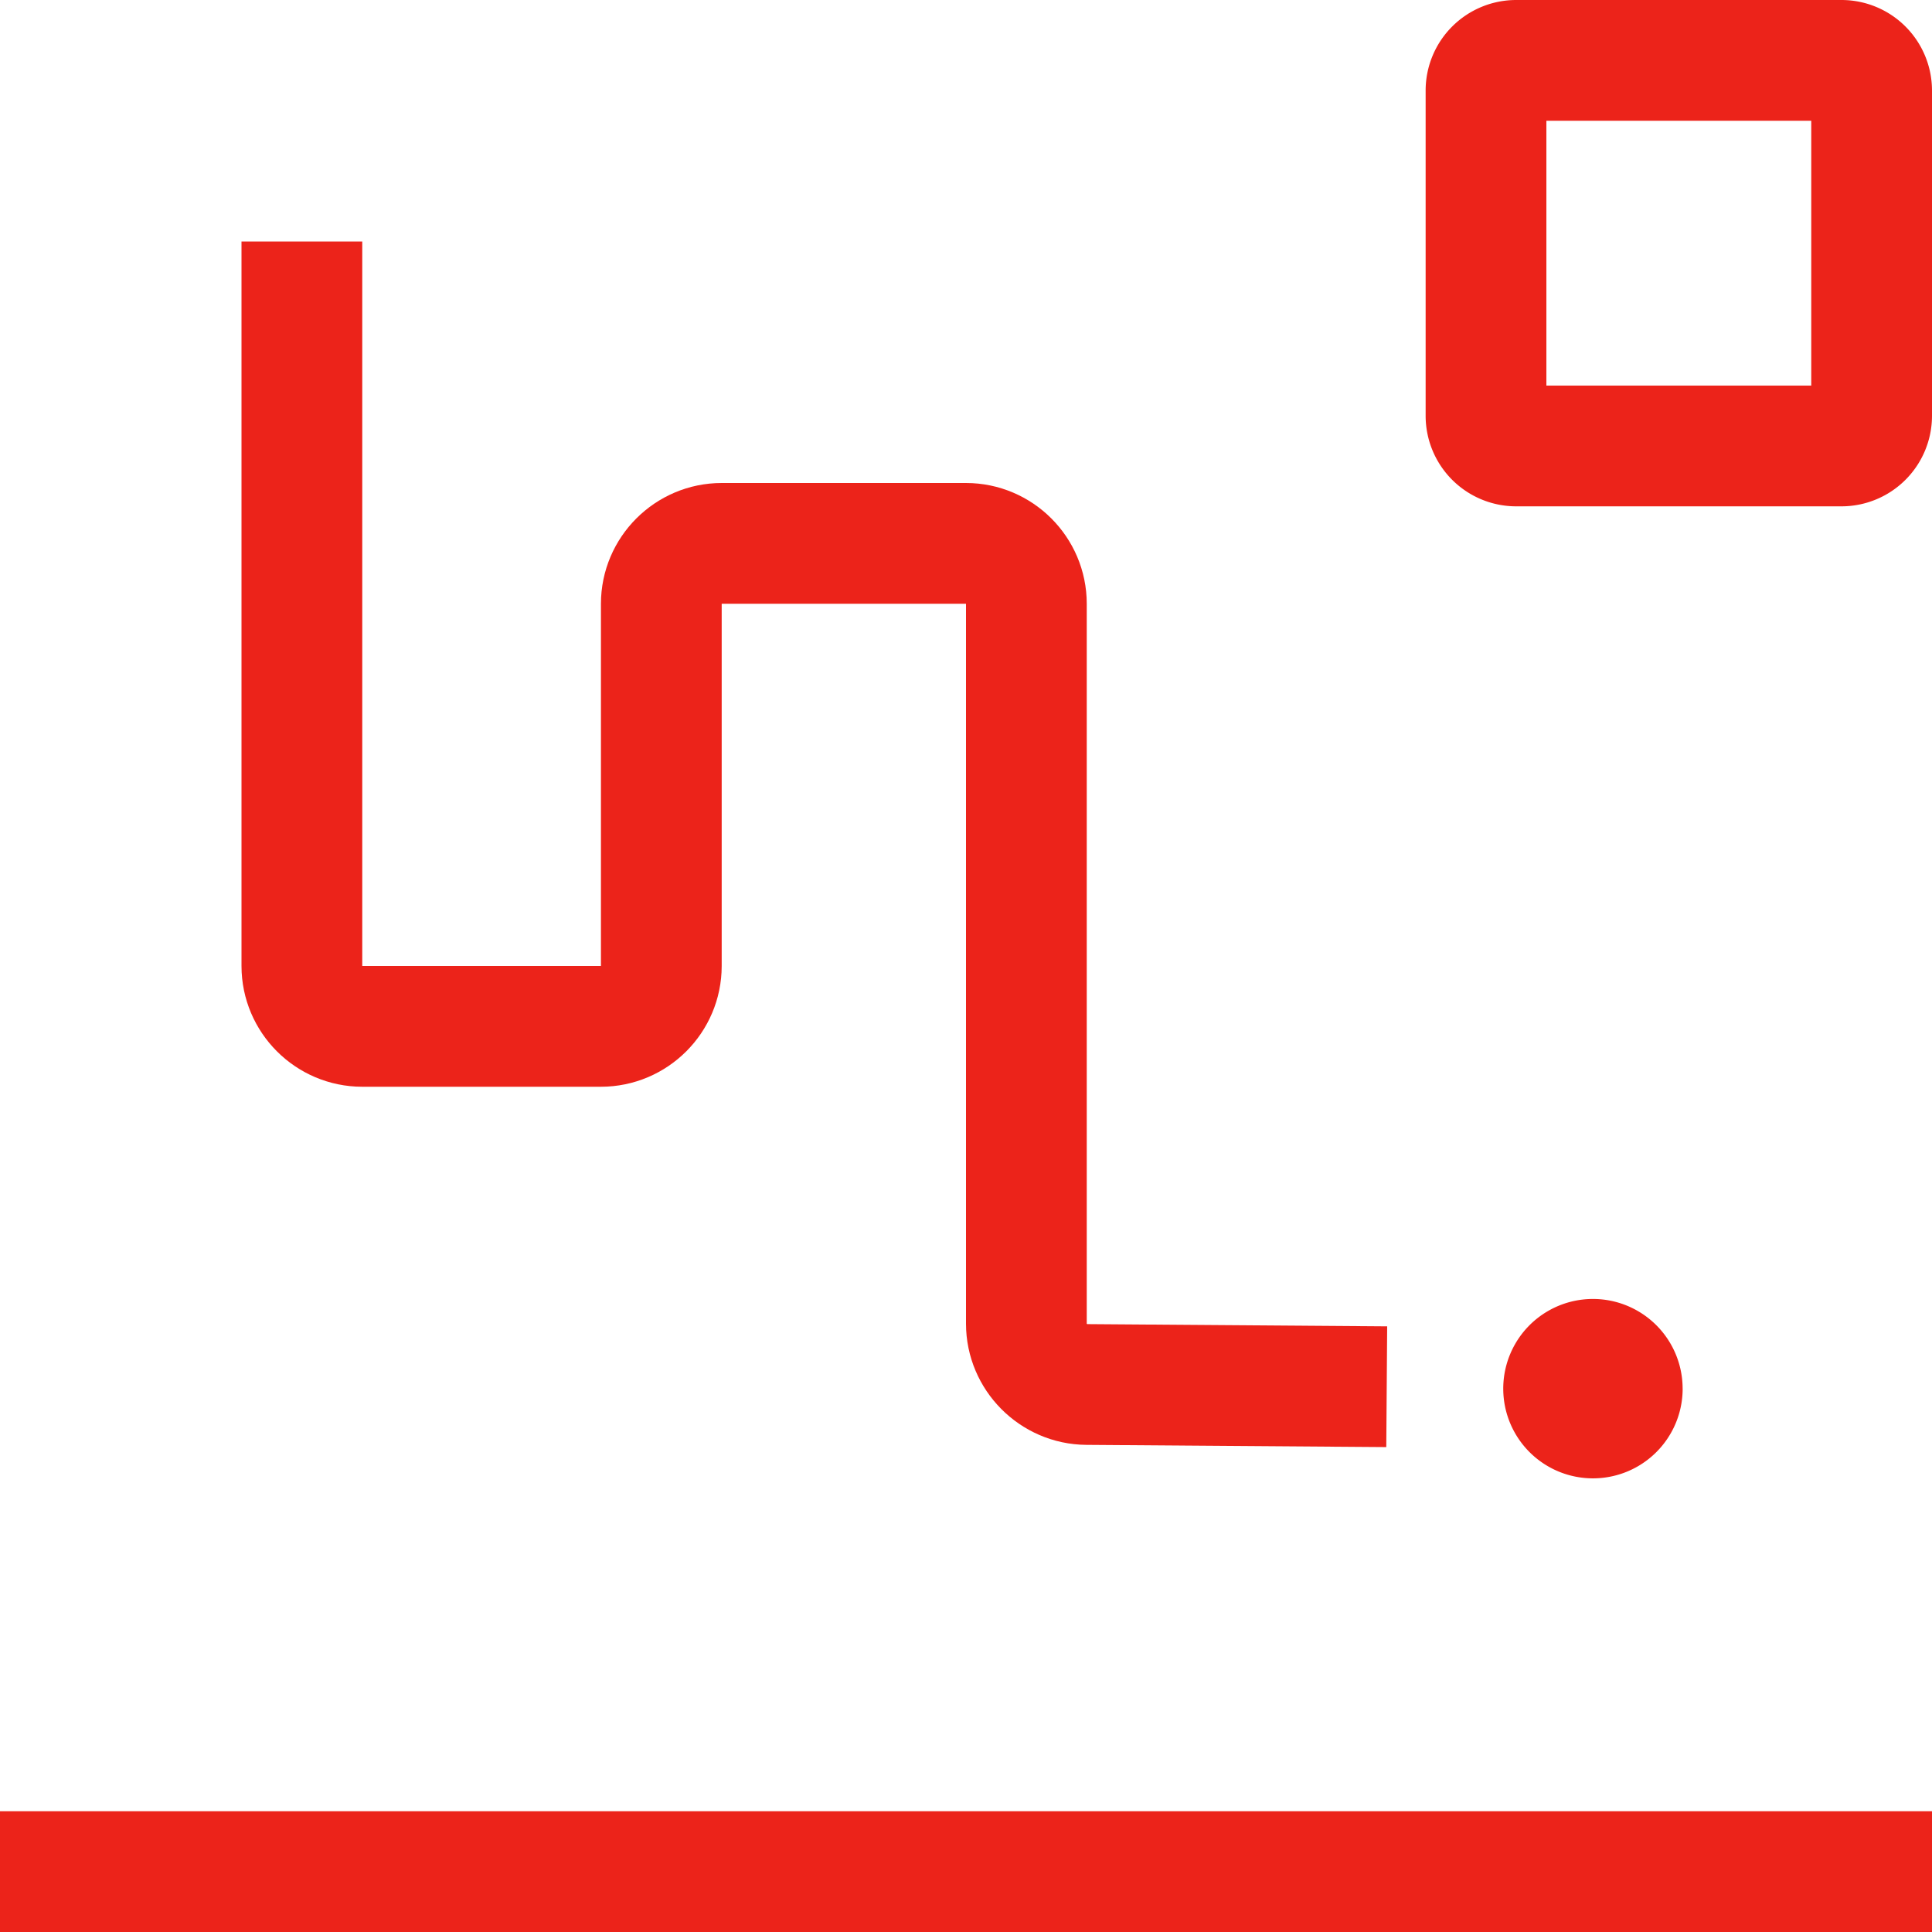 <svg xmlns="http://www.w3.org/2000/svg" width="64" height="64" viewBox="0 0 64 64"><g fill="none" fill-rule="evenodd"><path fill="#EC231A" d="M61 0H50.226a3 3 0 0 0-3 3v10.773a3 3 0 0 0 3 3H61a3 3 0 0 0 3-3V3a3 3 0 0 0-3-3zm-9.774 12.773H60V4h-8.774v8.773z"/><path stroke="#EC231A" stroke-width="4" d="M0 62h64M10 8v24c0 1.1.9 2 2 2h7.907c1.101 0 2-.9 2-2V20c0-1.1.901-2 2-2H32c1.1 0 2 .9 2 2v23.849c0 1.099.9 2.006 2 2.014l9.937.074"/><path fill="#EC231A" d="M55.74 46a2.971 2.971 0 1 1-5.943.002A2.971 2.971 0 0 1 55.739 46"/></g></svg>